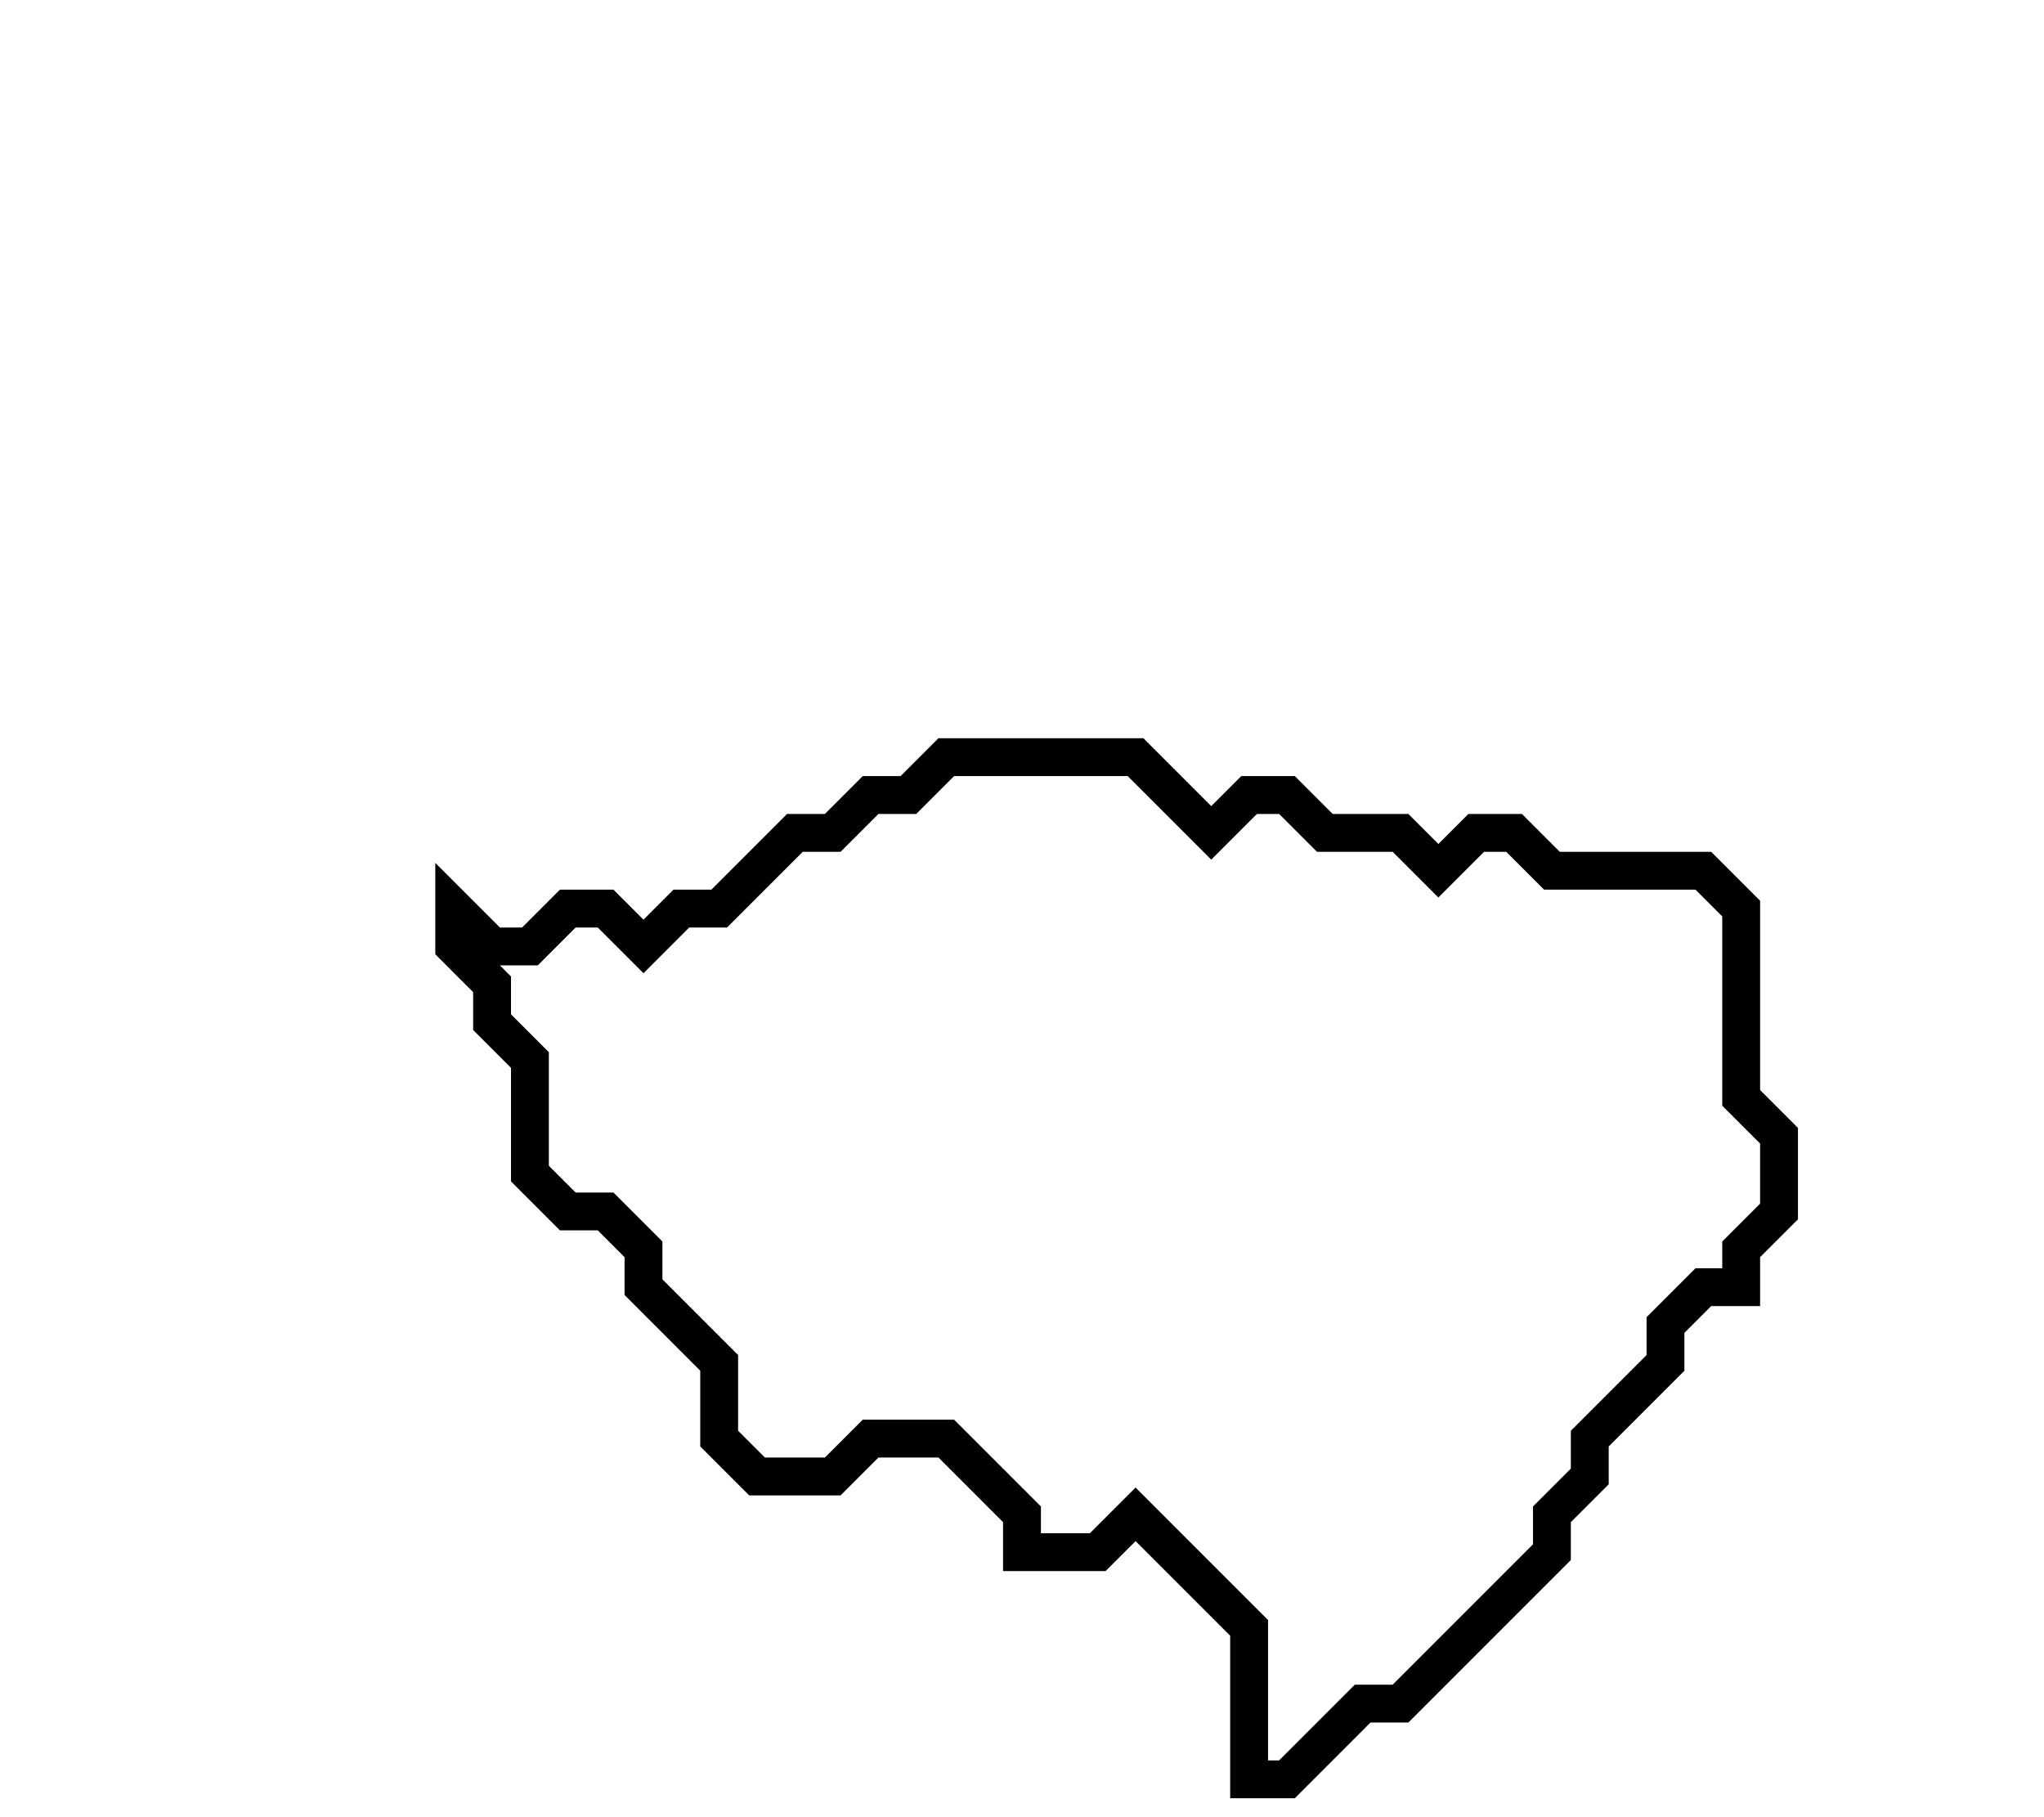 <svg xmlns="http://www.w3.org/2000/svg" width="54" height="48">
  <path d="M 25,20 L 24,21 L 23,21 L 22,22 L 21,22 L 19,24 L 18,24 L 17,25 L 16,24 L 15,24 L 14,25 L 13,25 L 12,24 L 12,25 L 13,26 L 13,27 L 14,28 L 14,31 L 15,32 L 16,32 L 17,33 L 17,34 L 19,36 L 19,38 L 20,39 L 22,39 L 23,38 L 25,38 L 27,40 L 27,41 L 29,41 L 30,40 L 33,43 L 33,47 L 34,47 L 36,45 L 37,45 L 41,41 L 41,40 L 42,39 L 42,38 L 44,36 L 44,35 L 45,34 L 46,34 L 46,33 L 47,32 L 47,30 L 46,29 L 46,24 L 45,23 L 41,23 L 40,22 L 39,22 L 38,23 L 37,22 L 35,22 L 34,21 L 33,21 L 32,22 L 30,20 Z" fill="none" stroke="black" stroke-width="1"/>
</svg>